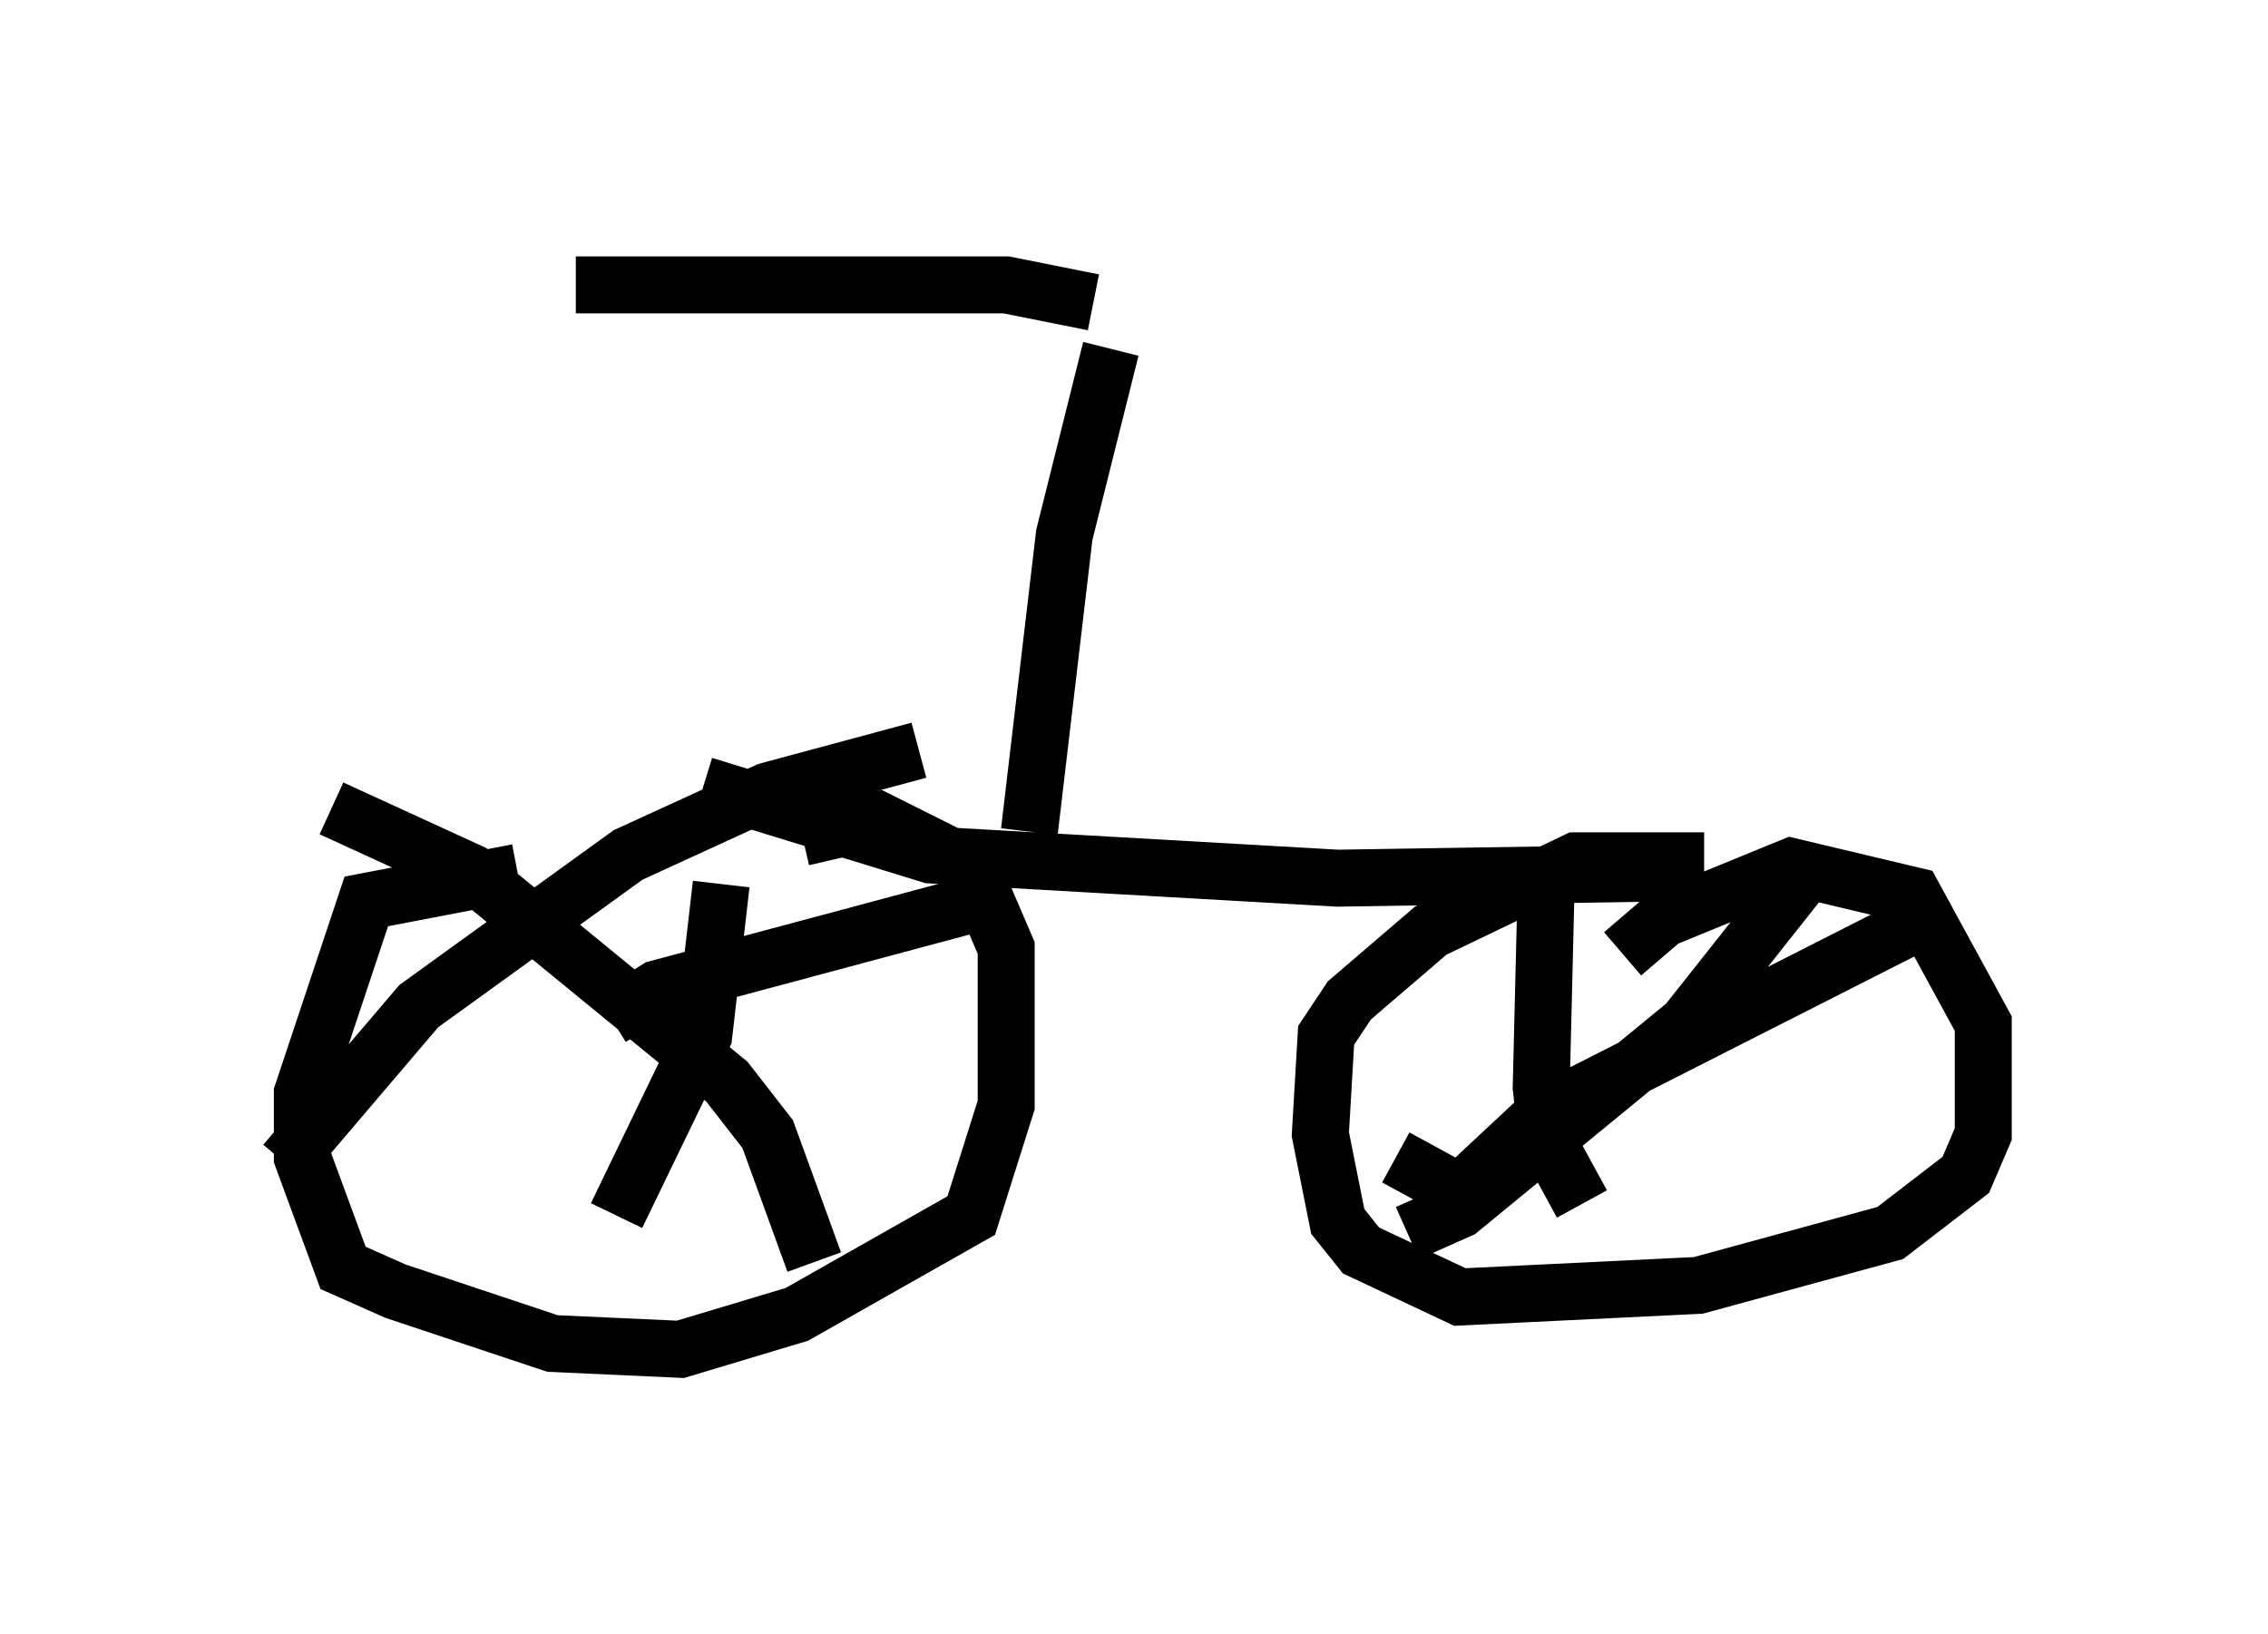 <?xml version="1.0" encoding="utf-8" ?>
<svg baseProfile="full" height="28.681" version="1.1" width="39.809" xmlns="http://www.w3.org/2000/svg" xmlns:ev="http://www.w3.org/2001/xml-events" xmlns:xlink="http://www.w3.org/1999/xlink"><defs /><rect fill="white" height="28.681" width="39.809" x="0" y="0" /><path d="M15.515, 15.311 m-6.431, 0.0 l-2.654, 0.51 -1.123, 3.369 l0.0, 1.123 0.715, 1.94 l0.919, 0.408 2.756, 0.919 l2.246, 0.102 2.042, -0.613 l3.063, -1.735 0.613, -1.94 l0.0, -2.756 -0.613, -1.429 l-1.633, -0.817 -1.327, 0.306 m-9.086, 5.717 l2.348, -2.756 3.675, -2.654 l2.45, -1.123 2.654, -0.715 m-10.311, 1.021 l2.45, 1.123 4.492, 3.675 l0.715, 0.919 0.817, 2.246 m-3.573, -4.288 l0.817, -0.51 5.717, -1.531 m-4.594, -0.306 l-0.306, 2.654 -1.531, 3.165 m19.09, -6.227 l-2.246, 0.0 -2.552, 1.225 l-1.429, 1.225 -0.408, 0.613 l-0.102, 1.735 0.306, 1.531 l0.408, 0.51 1.735, 0.817 l4.185, -0.204 3.369, -0.919 l1.327, -1.021 0.306, -0.715 l0.0, -1.94 -1.225, -2.246 l-2.144, -0.51 -2.246, 0.919 l-0.715, 0.613 m-3.981, 3.573 l1.123, 0.613 1.531, -1.429 l6.84, -3.471 m-6.84, -1.123 l-0.102, 4.185 0.102, 0.919 l0.613, 1.123 m3.777, -5.615 l-1.94, 2.45 -3.981, 3.267 l-0.919, 0.408 m-12.352, -7.861 l3.981, 1.225 7.146, 0.408 l6.431, -0.102 m-11.842, -0.715 l0.613, -5.206 0.817, -3.267 m-0.306, -0.817 l-1.531, -0.306 -7.554, 0.0 " fill="none" stroke="black" stroke-width="1" /></svg>